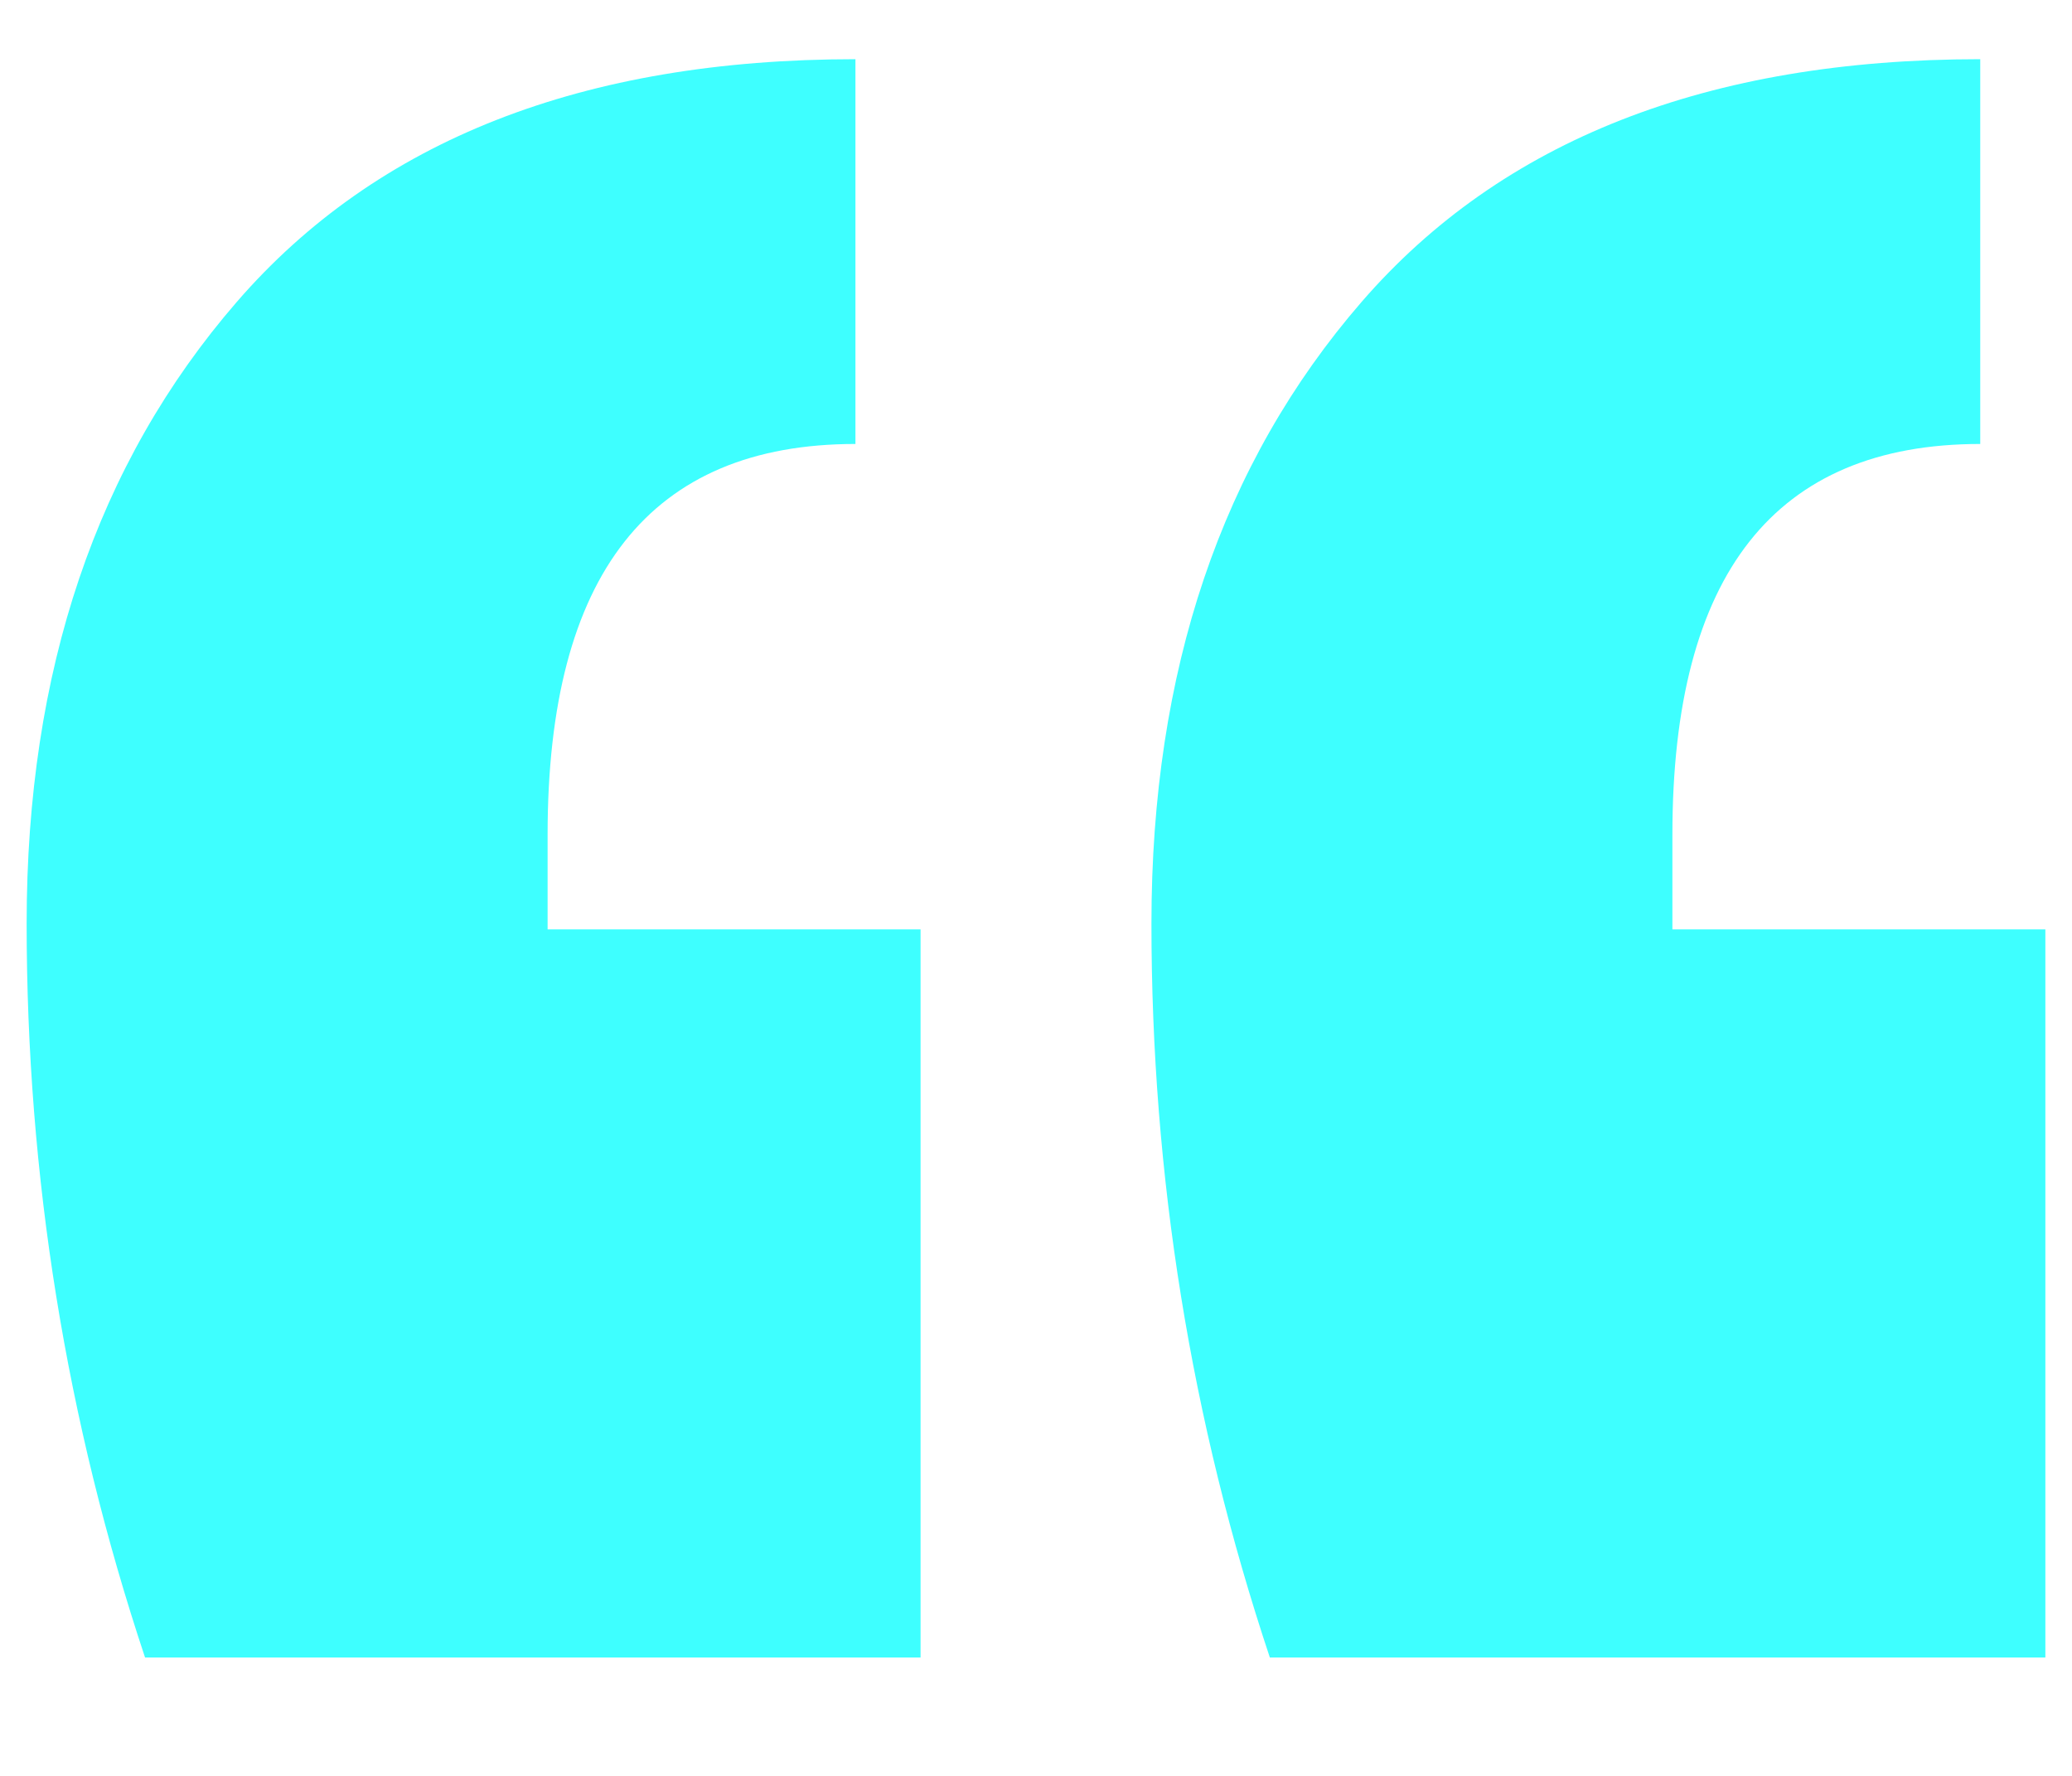 <?xml version="1.0" encoding="UTF-8" standalone="no"?>
<svg width="14px" height="12px" viewBox="0 0 14 12" version="1.1" xmlns="http://www.w3.org/2000/svg" xmlns:xlink="http://www.w3.org/1999/xlink">
    <defs></defs>
    <g id="Page-1" stroke="none" stroke-width="1" fill="none" fill-rule="evenodd">
        <g id="Ava" transform="translate(-167, -2472)" fill="#3EFFFF">
            <g id="Group-6" transform="translate(151, 2447)">
                <path d="M29.82,36.2 L24.58,36.2 C24.047,34.6 23.78,32.947 23.78,31.24 C23.78,29.533 24.253,28.133 25.2,27.04 C26.147,25.947 27.54,25.4 29.38,25.4 L29.38,28 C27.993,28 27.3,28.88 27.3,30.64 L27.3,31.28 L29.82,31.28 L29.82,36.2 Z M22.22,36.2 L16.98,36.2 C16.447,34.6 16.18,32.947 16.18,31.24 C16.18,29.533 16.653,28.133 17.6,27.04 C18.547,25.947 19.94,25.4 21.78,25.4 L21.78,28 C20.393,28 19.7,28.88 19.7,30.64 L19.7,31.28 L22.22,31.28 L22.22,36.2 Z" id="“"></path>
            </g>
        </g>
    </g>
</svg>